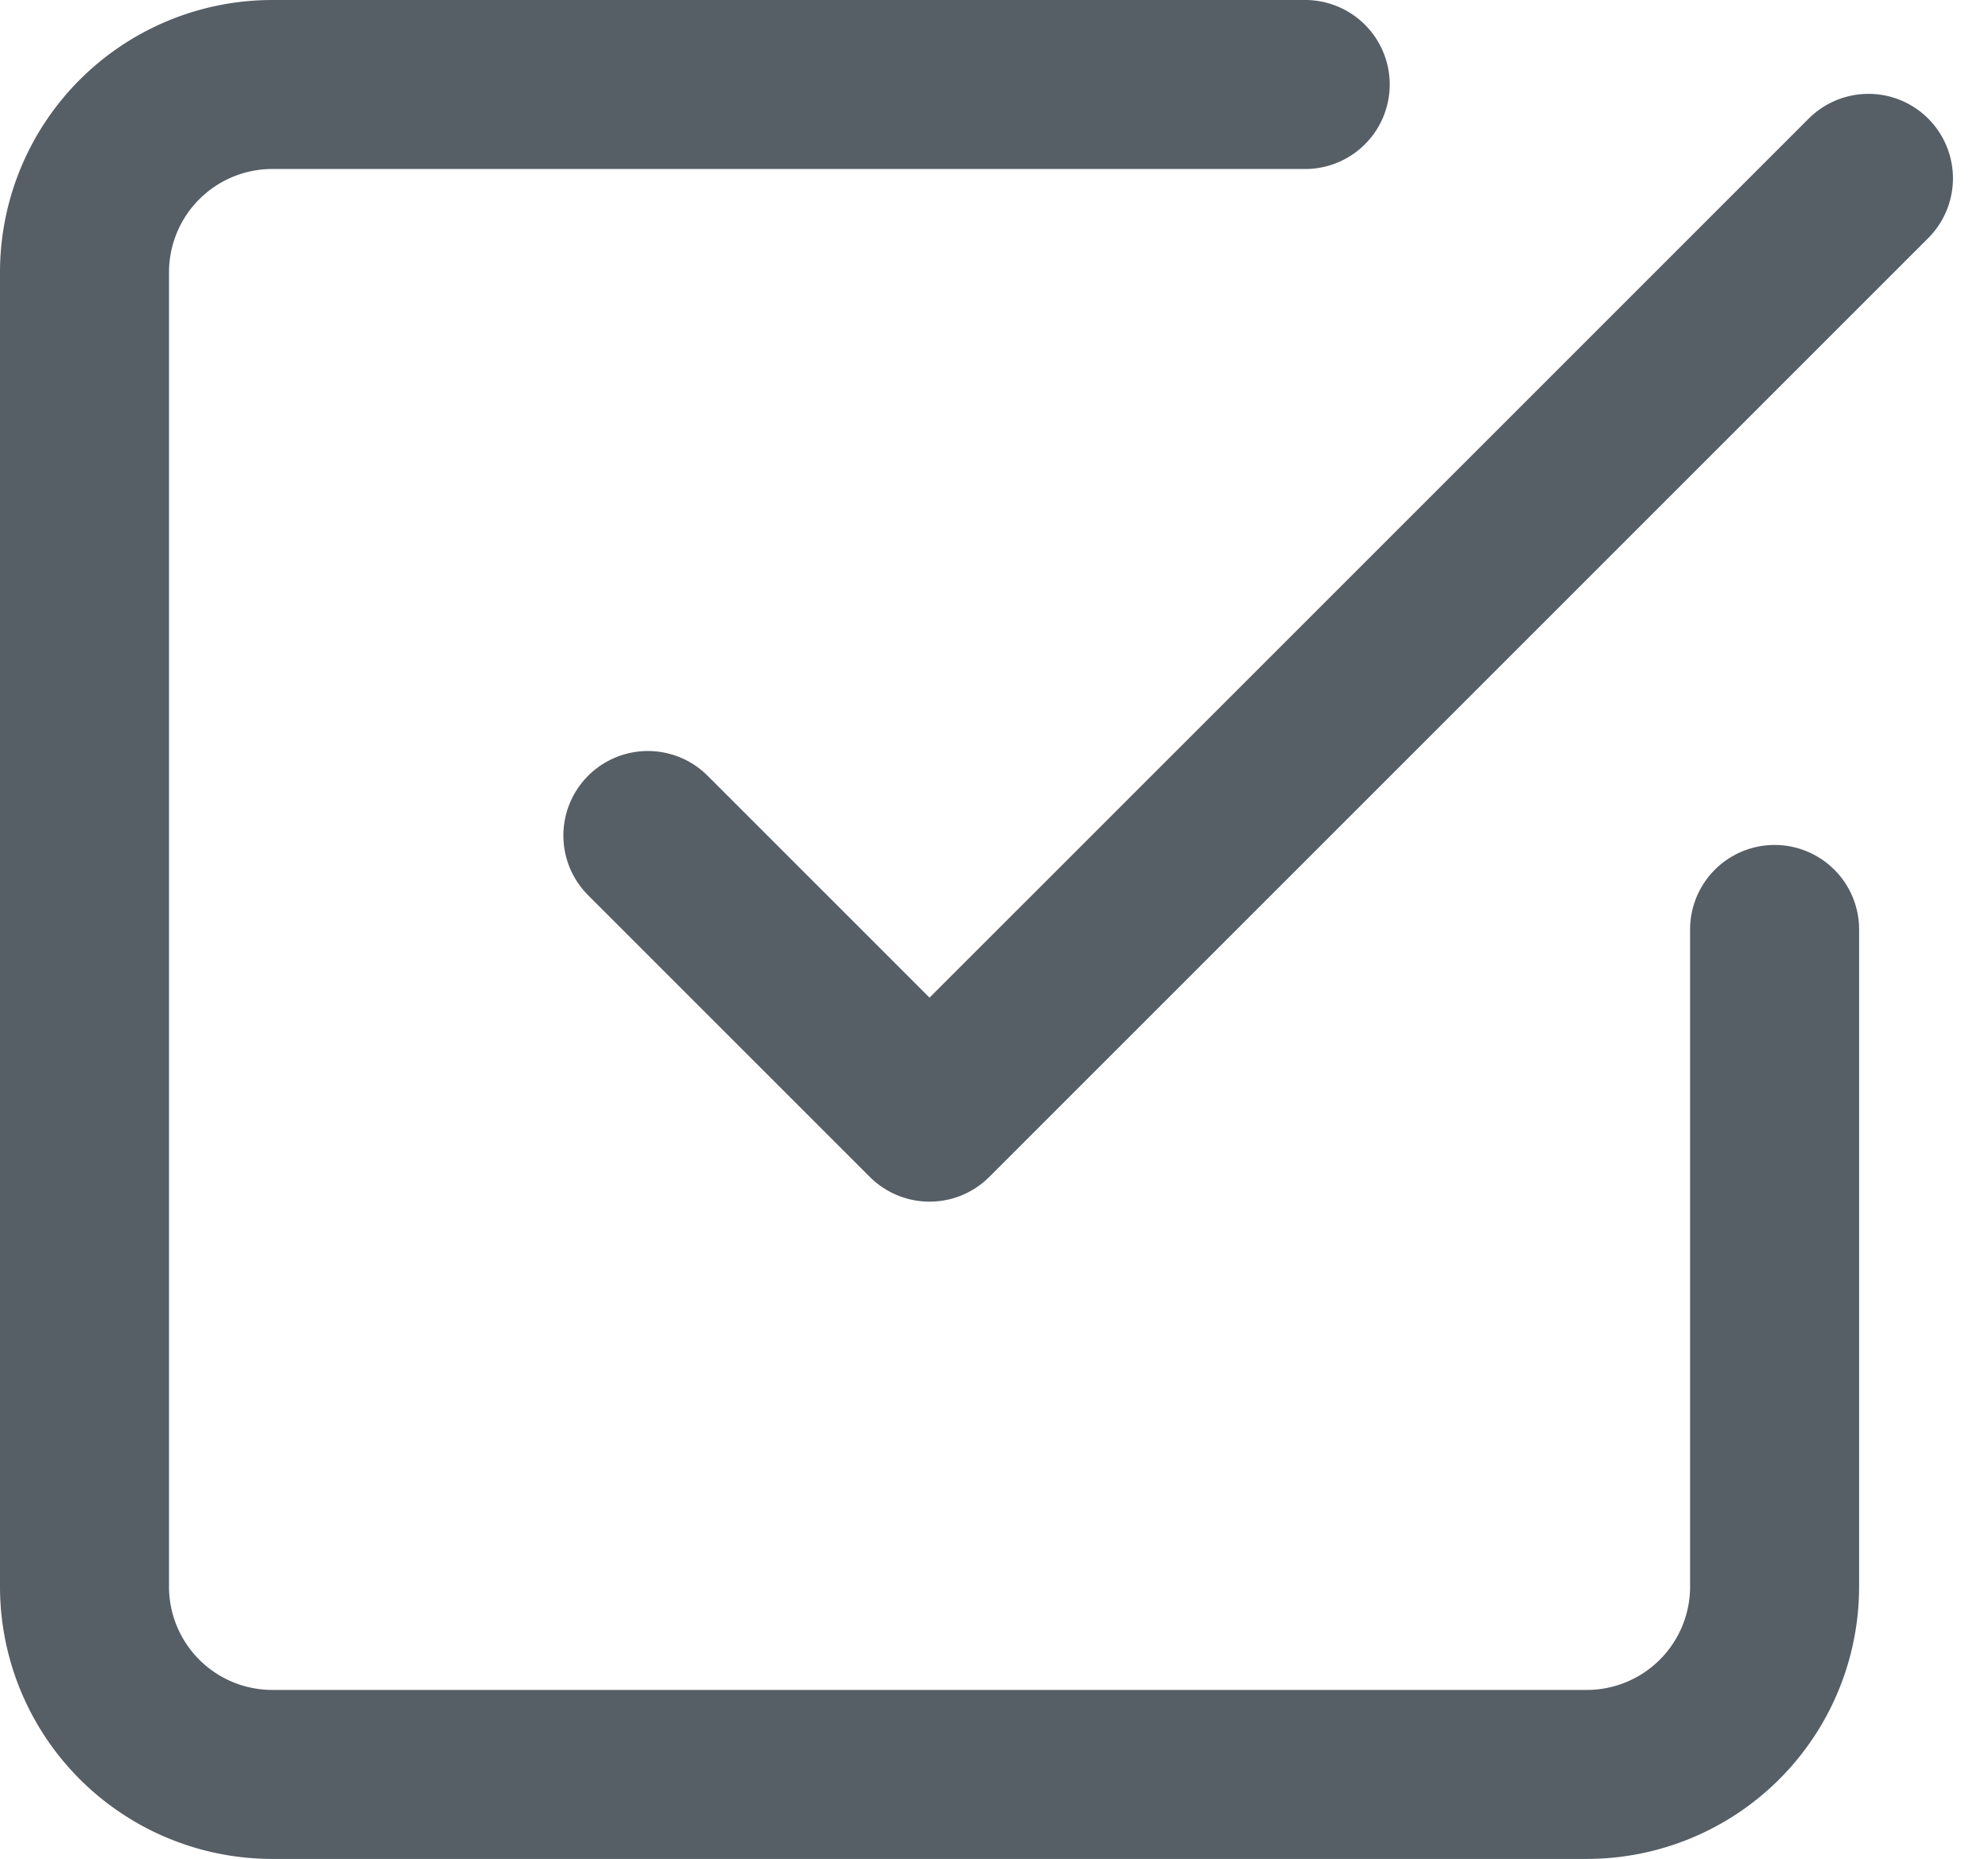 <svg xmlns="http://www.w3.org/2000/svg" width="17.644" height="16.5" viewBox="0 0 17.644 16.5">
    <g id="Icon_feather-check-square" data-name="Icon feather-check-square" transform="translate(-3.75 -3.75)">
        <path id="Path_4554" data-name="Path 4554" d="M13.5,11.833l2.5,2.5L24.333,6" transform="translate(-4 -0.667)" fill="none" stroke="#565e66" stroke-linecap="round" stroke-linejoin="round" stroke-width="1.5"/>
        <path id="Path_4555" data-name="Path 4555" d="M19.5,12v5.833A1.667,1.667,0,0,1,17.833,19.5H6.167A1.667,1.667,0,0,1,4.5,17.833V6.167A1.667,1.667,0,0,1,6.167,4.5h9.167" fill="none" stroke="#565e66" stroke-linecap="round" stroke-linejoin="round" stroke-width="1.5"/>
    </g>
</svg>